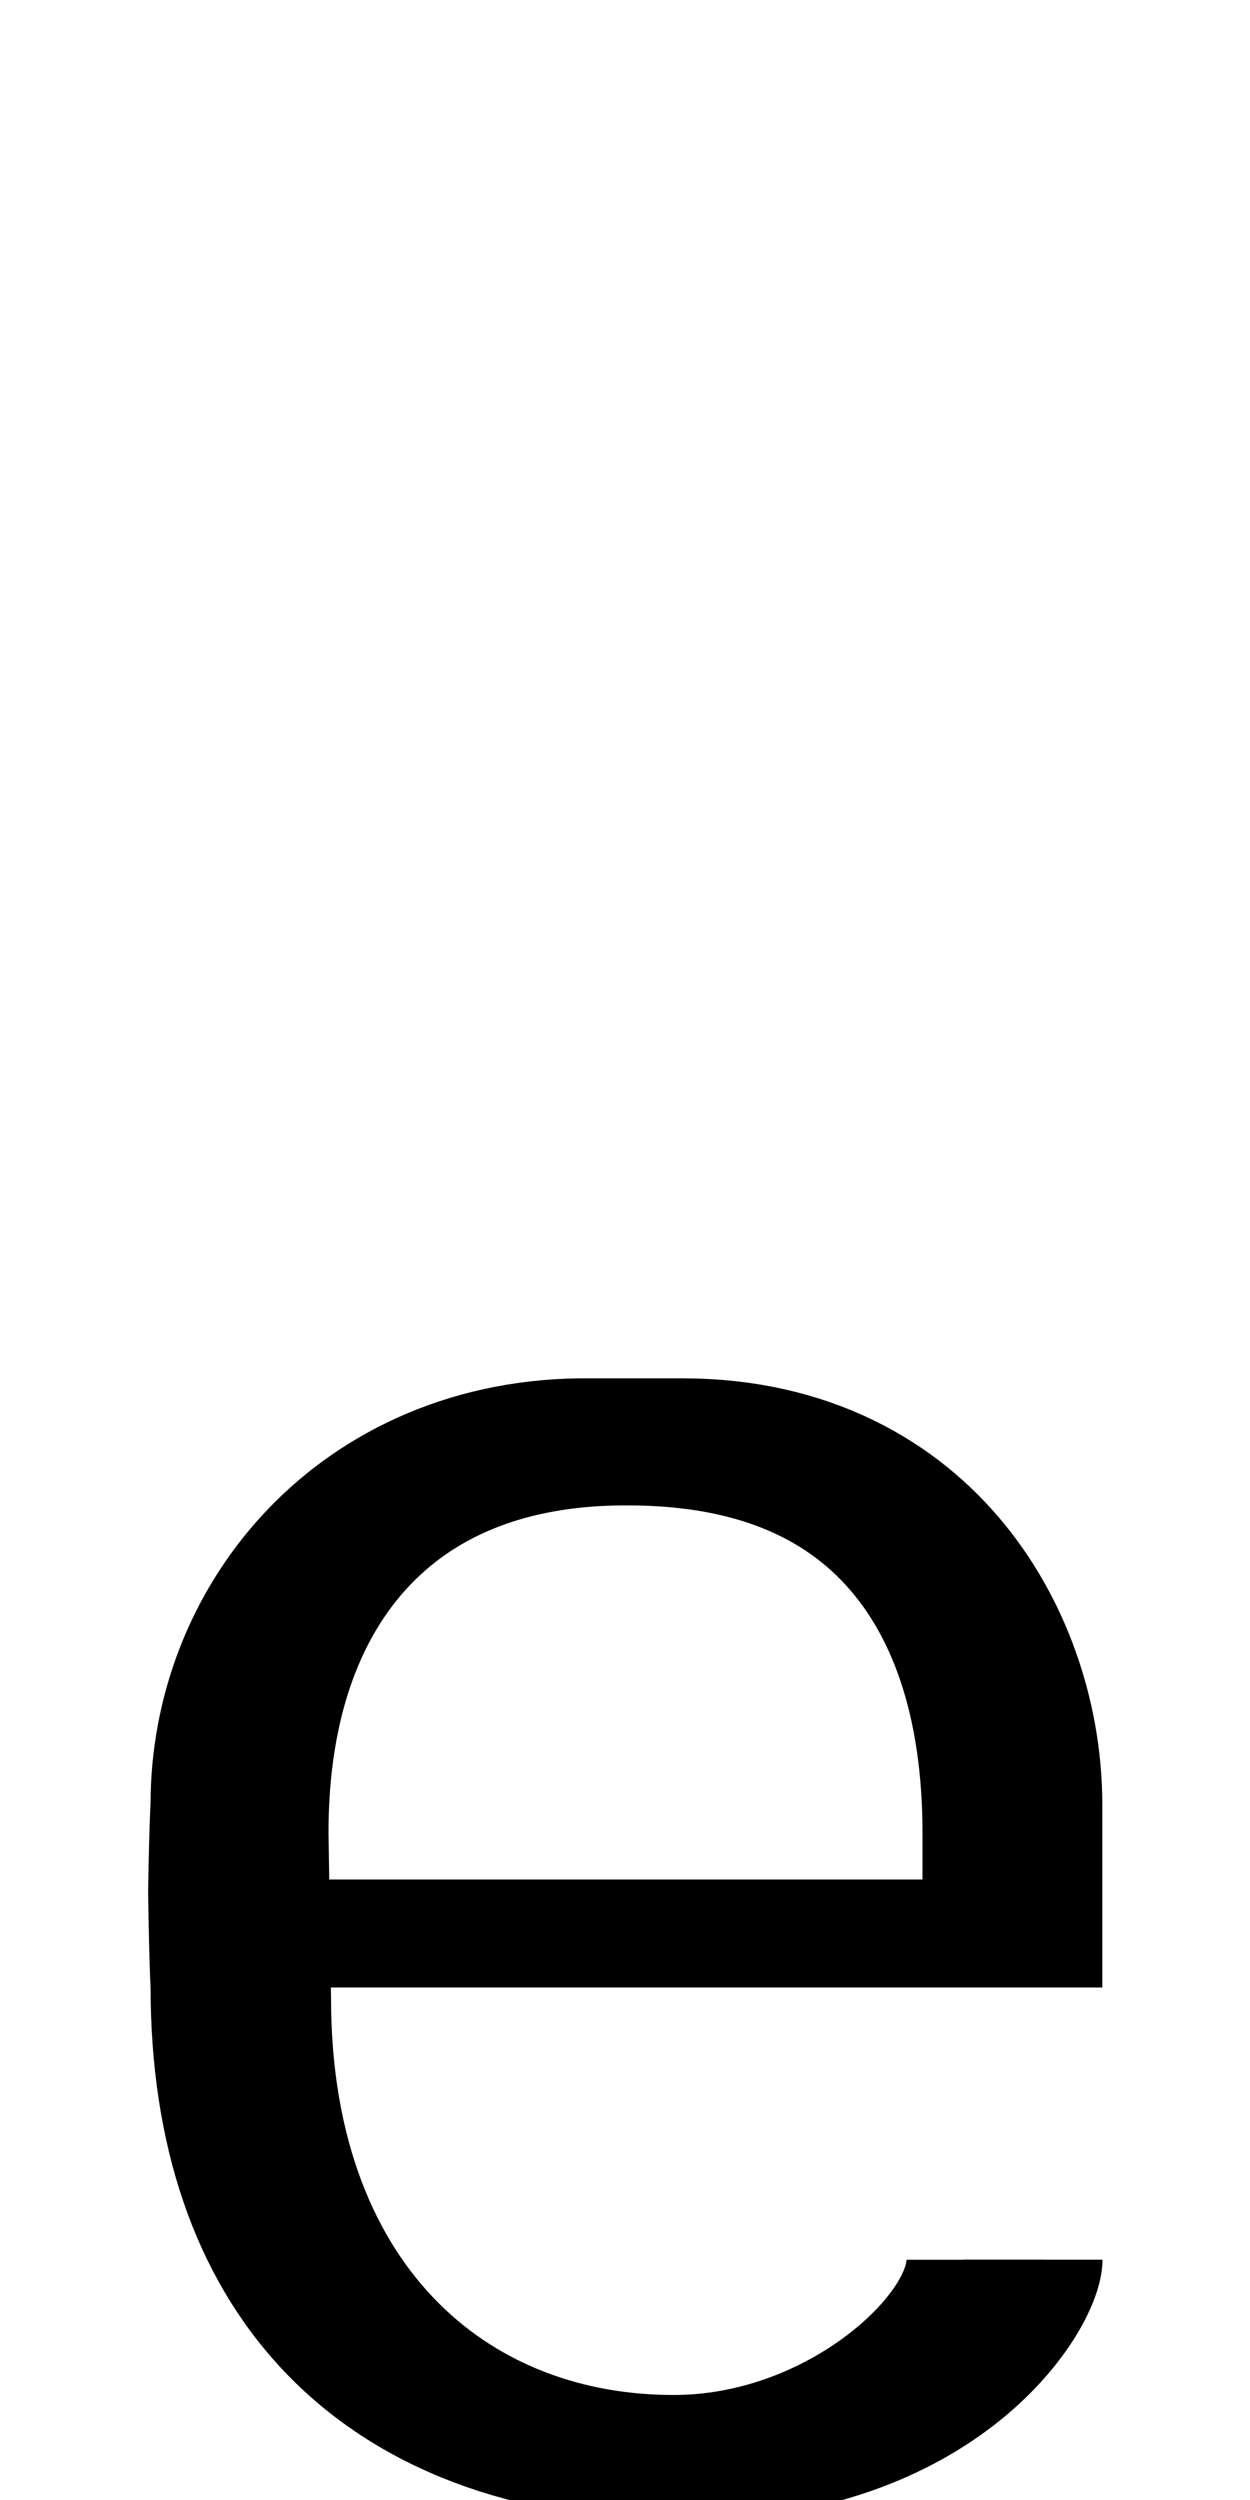<?xml version="1.0" encoding="UTF-8" standalone="no"?>
<svg
   xmlns:dc="http://purl.org/dc/elements/1.1/"
   xmlns:cc="http://creativecommons.org/ns#"
   xmlns:rdf="http://www.w3.org/1999/02/22-rdf-syntax-ns#"
   xmlns:svg="http://www.w3.org/2000/svg"
   xmlns="http://www.w3.org/2000/svg"
   xmlns:sodipodi="http://sodipodi.sourceforge.net/DTD/sodipodi-0.dtd"
   xmlns:inkscape="http://www.inkscape.org/namespaces/inkscape"
   version="1.1"
   viewBox="0 -288 1024 2048"
   id="svg6"
   sodipodi:docname="e.svg"
   width="1024"
   height="2048"
   inkscape:version="0.92.1 r">
  <defs
     id="defs10" />
  <sodipodi:namedview
     pagecolor="#ffffff"
     bordercolor="#666666"
     borderopacity="1"
     objecttolerance="10"
     gridtolerance="10"
     guidetolerance="10"
     inkscape:pageopacity="0"
     inkscape:pageshadow="2"
     inkscape:window-width="2558"
     inkscape:window-height="1402"
     id="namedview8"
     showgrid="false"
     inkscape:zoom="0.64562893"
     inkscape:cx="96.097855"
     inkscape:cy="793.17992"
     inkscape:window-x="0"
     inkscape:window-y="18"
     inkscape:window-maximized="0"
     inkscape:current-layer="layer2"
     inkscape:measure-start="1198.87,818.422"
     inkscape:measure-end="1198.77,818.326"
     showguides="false"
     inkscape:guide-bbox="true">
    <sodipodi:guide
       position="860.203,725.695"
       orientation="0,1"
       id="guide880"
       inkscape:locked="false" />
    <sodipodi:guide
       position="514.294,1188.898"
       orientation="1,0"
       id="guide882"
       inkscape:locked="false" />
    <sodipodi:guide
       position="557.559,10.847"
       orientation="1,0"
       id="guide884"
       inkscape:locked="false" />
    <sodipodi:guide
       position="938.846,960.323"
       orientation="0,1"
       id="guide886"
       inkscape:locked="false" />
    <sodipodi:guide
       position="465.588,1166.079"
       orientation="0,1"
       id="guide888"
       inkscape:locked="false" />
    <sodipodi:guide
       position="1153.627,1046.78"
       orientation="0,1"
       id="guide890"
       inkscape:locked="false" />
  </sodipodi:namedview>
  <g
     inkscape:groupmode="layer"
     id="layer2"
     inkscape:label="trace"
     style="display:inline">
    <g
       id="g17"
       transform="matrix(1,0,0,0.782,0,380.979)"
       style="stroke-width:1.131">
      <path
         class="ext"
         sodipodi:nodetypes="cccccccccc"
         inkscape:connector-curvature="0"
         id="path5546-0-3-2-5-5"
         d="m 846.589,1511.718 c 0,49.188 -82.008,219.903 -290.259,216.643 -241.071,0 -376.421,-190.012 -376.421,-502.435 -1.333,-33.139 -2,-99.418 -2,-99.418 0,0 0.667,-61.532 2,-92.298 C 179.909,832.213 296.904,648.036 474.86,645 h 84.599 C 752.545,645 846.447,853.436 846.447,1034.681 V 1170 H 179.381"
         style="display:inline;fill:none;fill-rule:evenodd;stroke:#000000;stroke-width:113.116;stroke-linecap:butt;stroke-linejoin:miter;stroke-miterlimit:4;stroke-dasharray:none;stroke-opacity:1" />
      <path
         class="int"
         sodipodi:nodetypes="cscccccc"
         inkscape:connector-curvature="0"
         id="path5546-1-6-6-0-9-4"
         d="M 799.169,1511.794 C 799.169,1580.187 691.381,1710 551.812,1710 370.803,1710 214.624,1554.793 214.624,1237.705 l -2.069,-173.54 c 0,-264.732 120.219,-400.221 301.739,-399.165 189.117,0 297.979,135.398 297.979,400.139 L 812.24,1170 H 213.534"
         style="display:inline;fill:none;fill-rule:evenodd;stroke:#000000;stroke-width:113.116;stroke-linecap:butt;stroke-linejoin:miter;stroke-miterlimit:4;stroke-dasharray:none;stroke-opacity:1" />
    </g>
  </g>
</svg>
